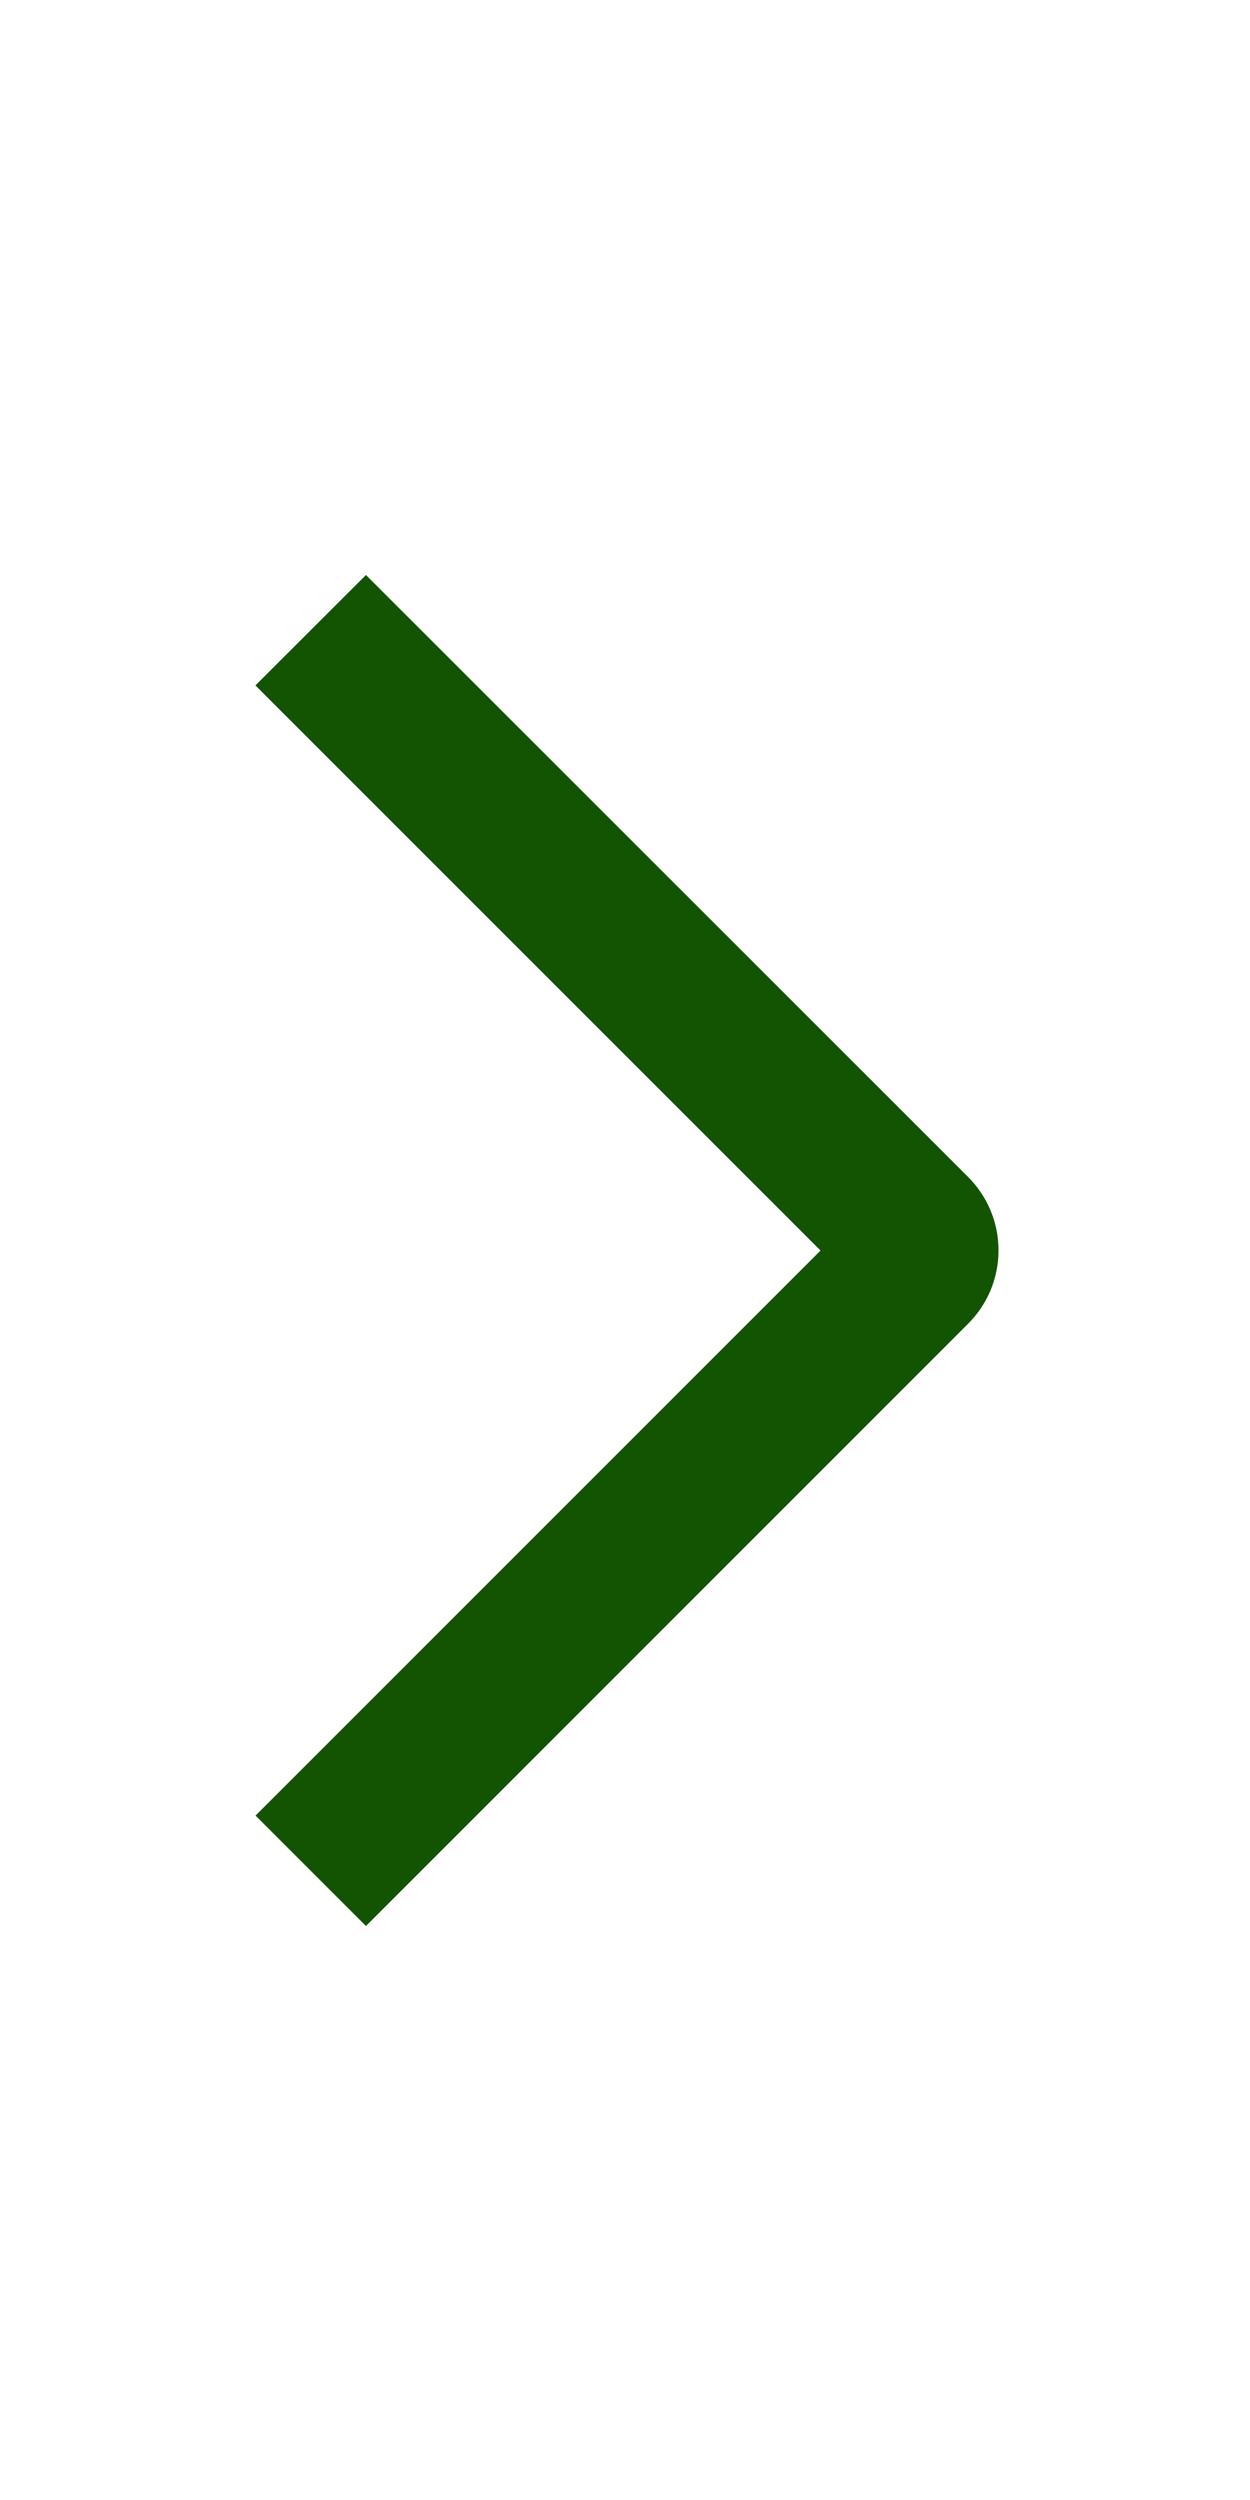 <svg width="21" height="42" viewBox="0 0 21 42" fill="none" xmlns="http://www.w3.org/2000/svg">
<path d="M4.291 11.515L6.148 9.66L16.261 19.77C16.424 19.932 16.553 20.124 16.642 20.337C16.73 20.549 16.775 20.776 16.775 21.006C16.775 21.236 16.73 21.463 16.642 21.676C16.553 21.888 16.424 22.08 16.261 22.242L6.148 32.357L4.293 30.502L13.785 21.009L4.291 11.515Z" fill="#125401"/>
</svg>
